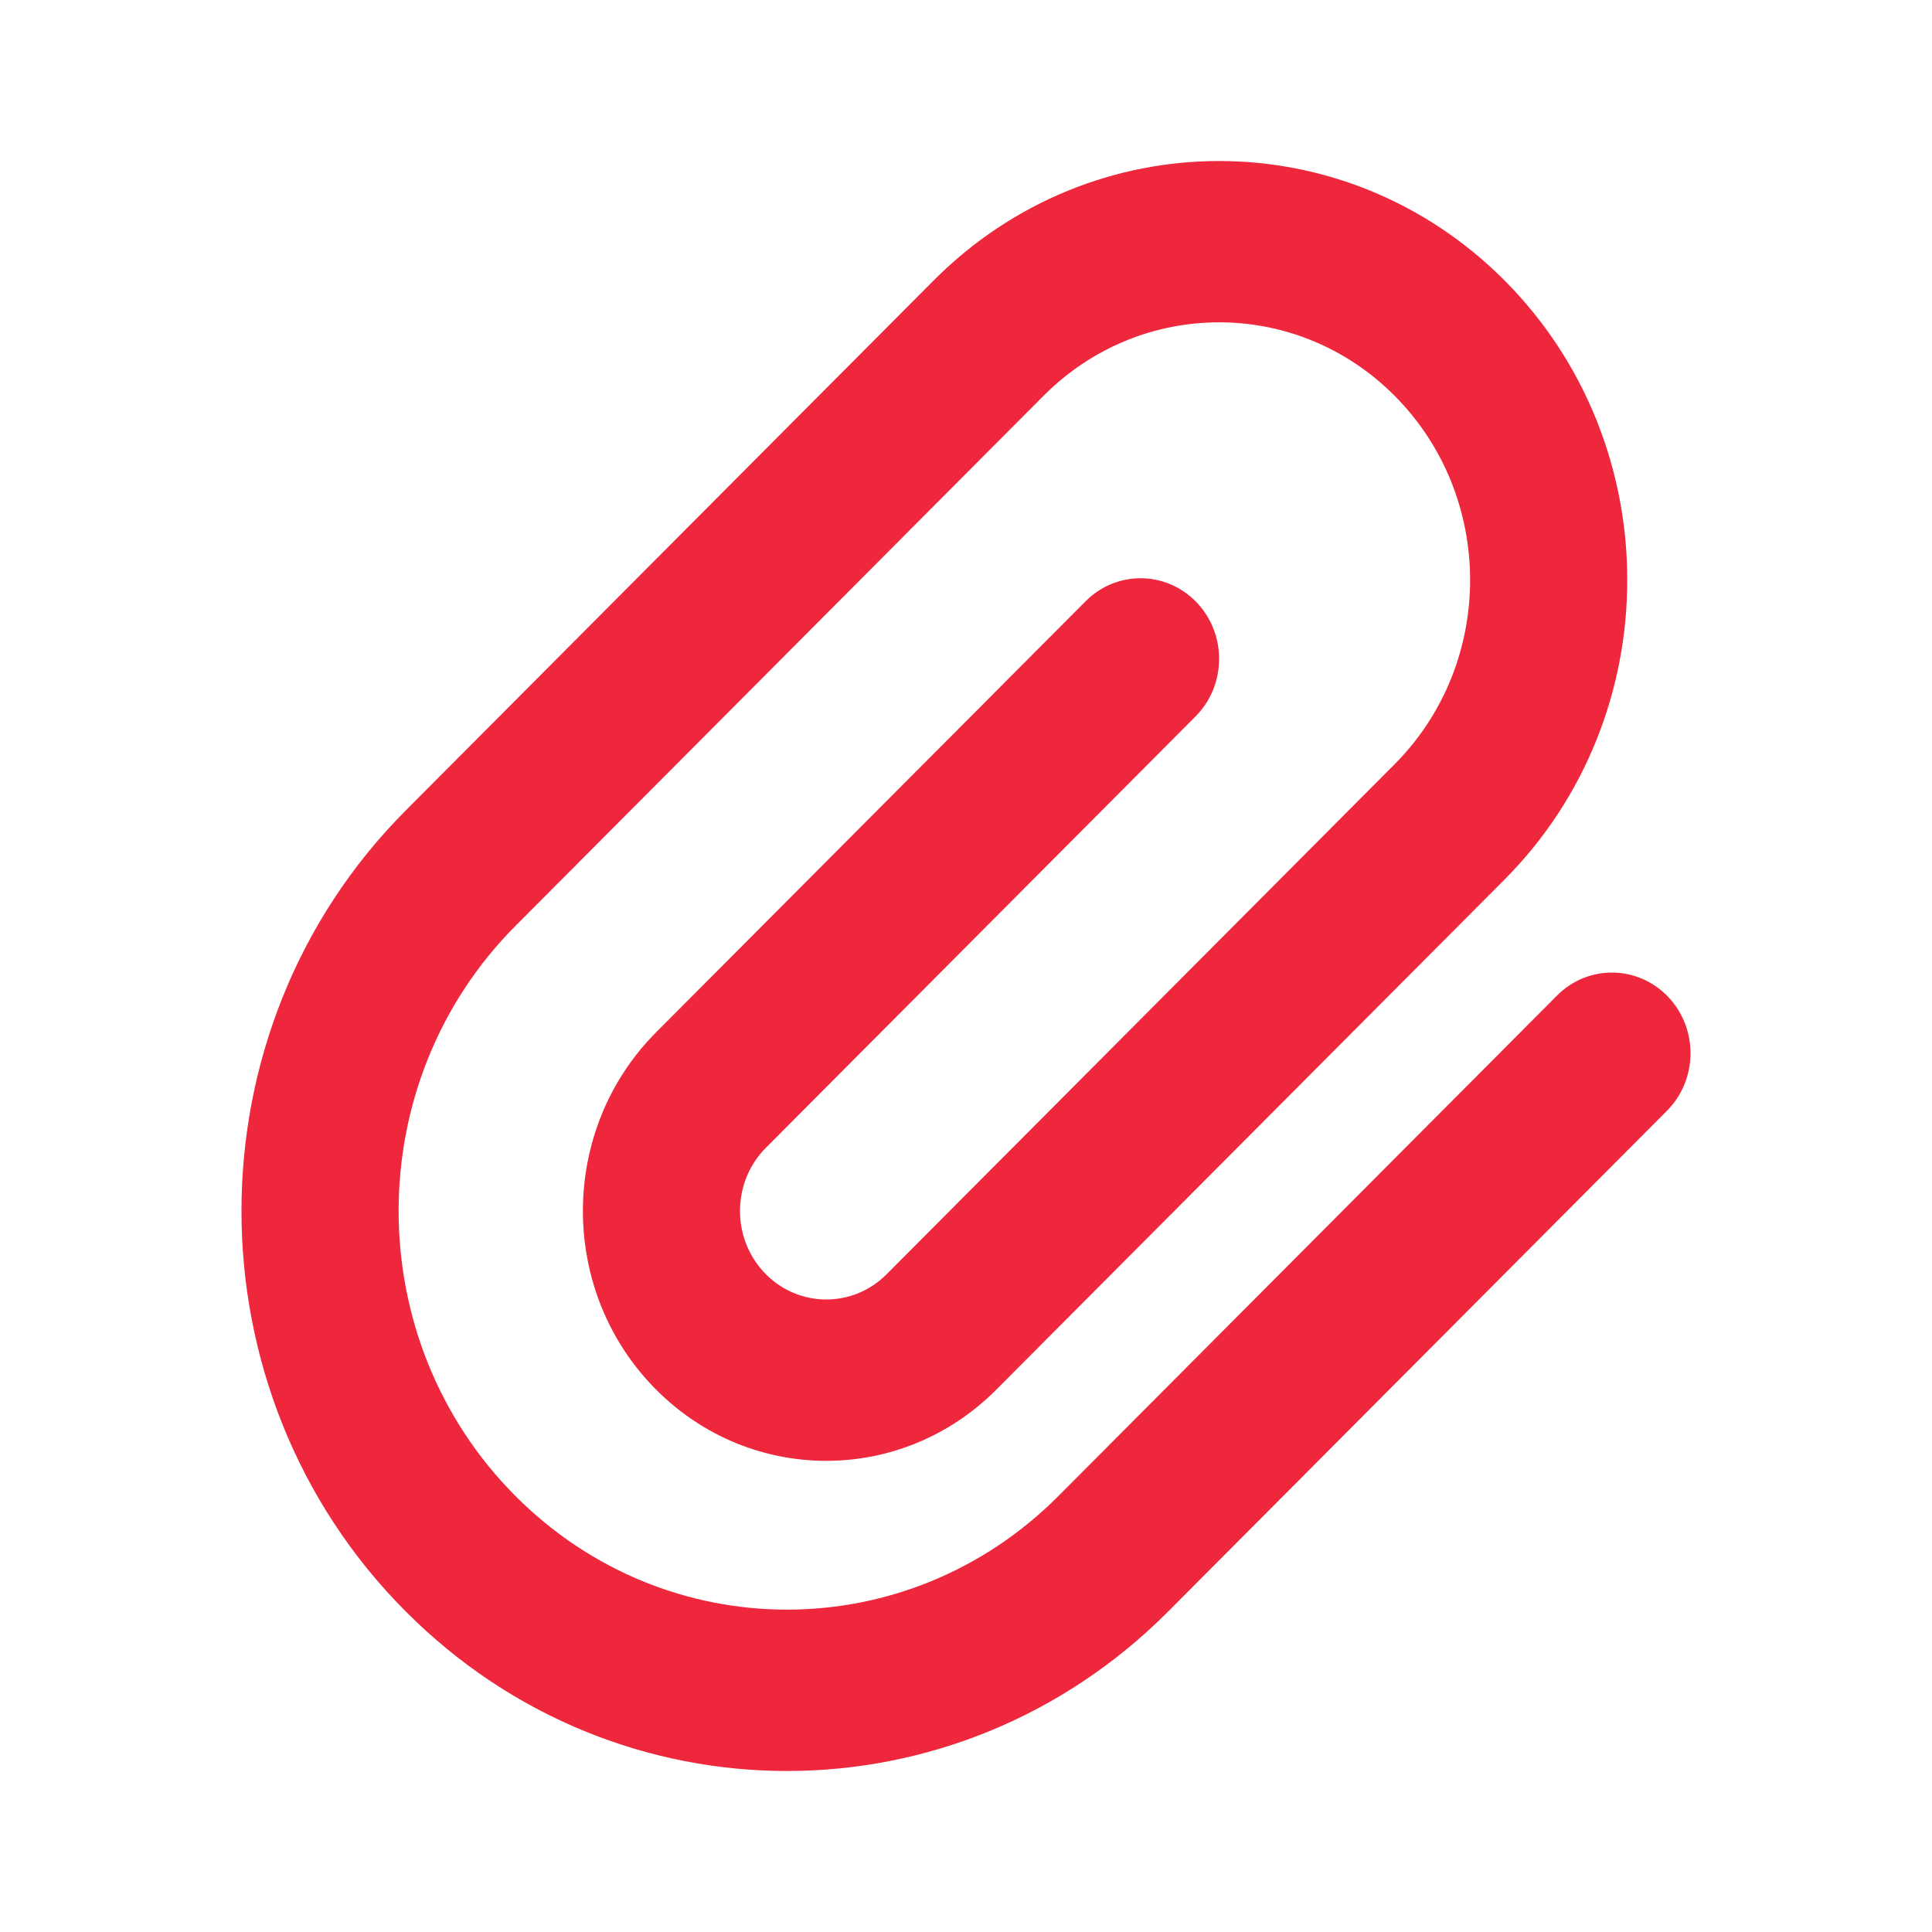 <svg width="24" height="24" viewBox="0 0 24 24" fill="none" xmlns="http://www.w3.org/2000/svg">
<path fill-rule="evenodd" clip-rule="evenodd" d="M17.324 4.916C16.112 3.7 14.176 3.7 12.964 4.916L6.403 11.502C4.468 13.445 4.468 16.642 6.403 18.584C8.278 20.466 11.274 20.466 13.148 18.584L19.342 12.367C19.727 11.98 20.345 11.988 20.722 12.383C21.099 12.779 21.092 13.413 20.706 13.8L14.513 20.017C11.88 22.661 7.672 22.661 5.039 20.017C2.32 17.289 2.32 12.798 5.039 10.069L11.599 3.483C13.57 1.506 16.718 1.506 18.689 3.483C20.723 5.525 20.723 8.885 18.689 10.927L12.377 17.262C11.203 18.442 9.325 18.442 8.15 17.262C6.938 16.045 6.938 14.042 8.15 12.824L13.486 7.469C13.871 7.082 14.489 7.089 14.866 7.484C15.243 7.88 15.236 8.515 14.85 8.901L9.515 14.257C9.085 14.688 9.085 15.398 9.515 15.83C9.931 16.247 10.597 16.247 11.013 15.83L17.324 9.494C18.575 8.238 18.575 6.172 17.324 4.916Z" fill="#EE273D"/>
</svg>

